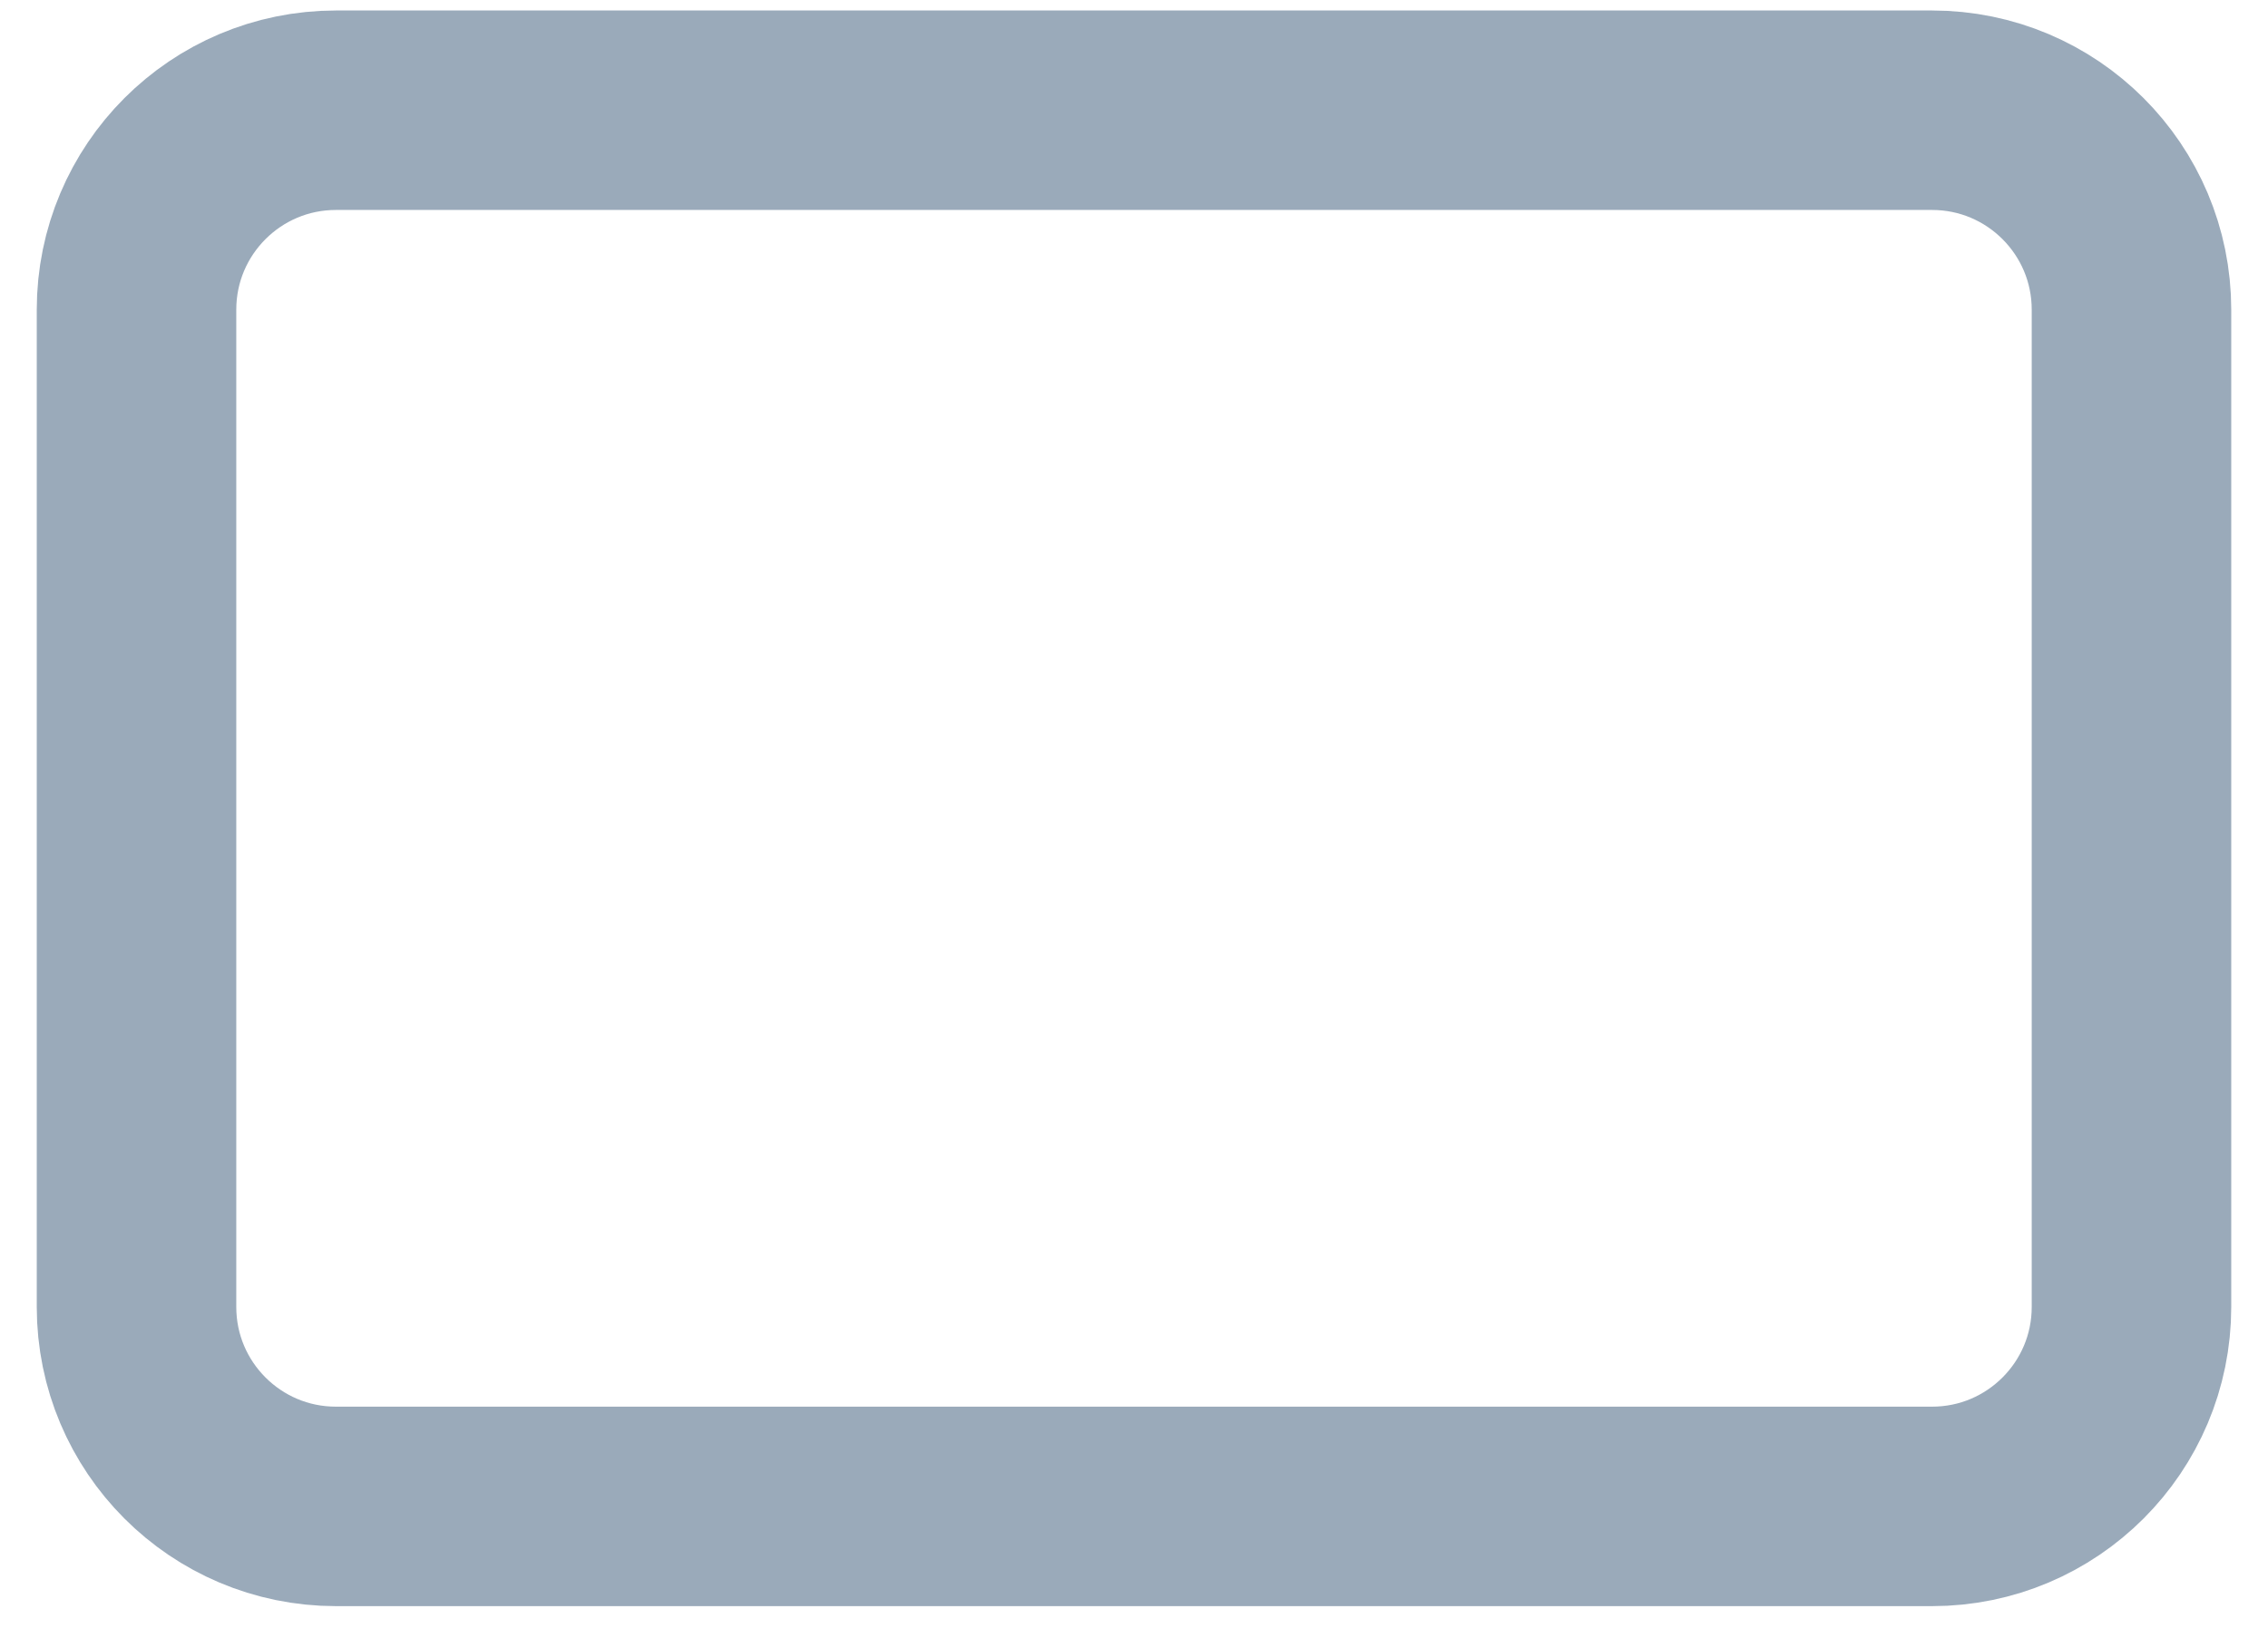 <svg width="36" height="26" viewBox="0 0 36 26" fill="none" xmlns="http://www.w3.org/2000/svg">
<path d="M30.667 1.75H5.333C3.584 1.75 2.167 3.168 2.167 4.917V20.75C2.167 22.499 3.584 23.917 5.333 23.917H30.667C32.416 23.917 33.833 22.499 33.833 20.75V4.917C33.833 3.168 32.416 1.75 30.667 1.75Z" stroke="#9AAABA" stroke-width="3.167" stroke-linecap="round" stroke-linejoin="round"/>
</svg>
